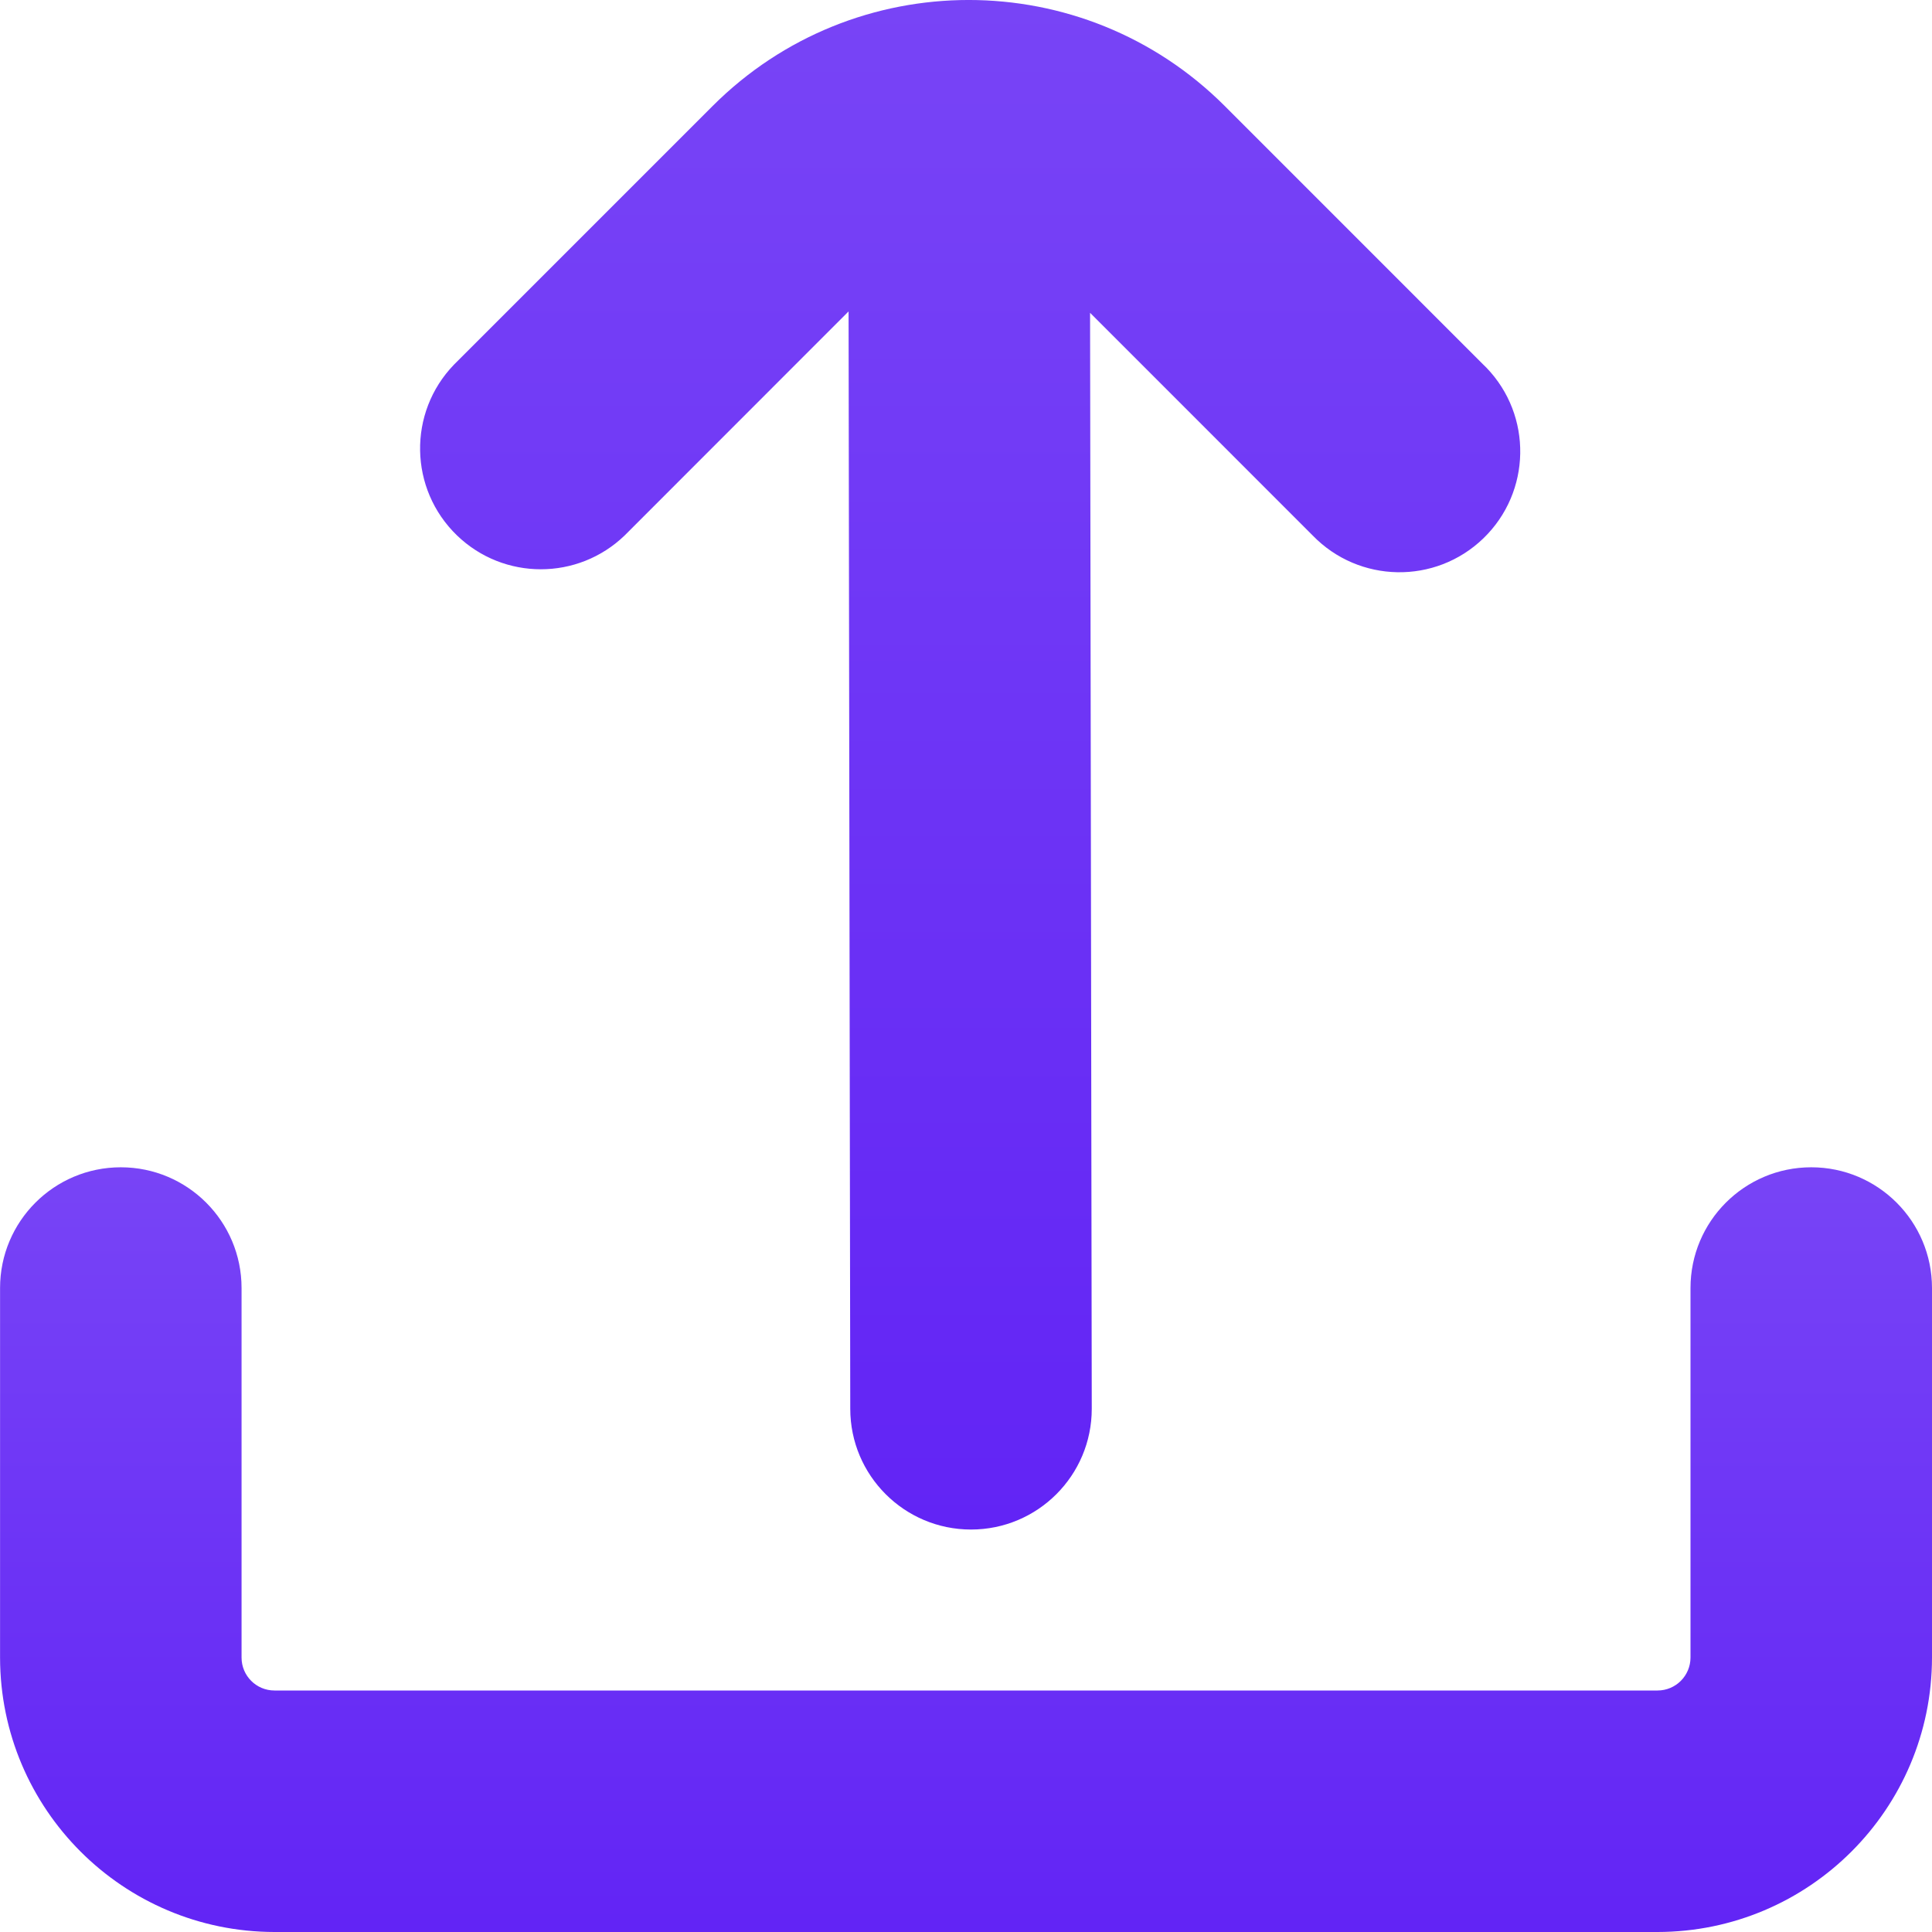<svg width="32" height="32" viewBox="0 0 32 32" fill="none" xmlns="http://www.w3.org/2000/svg">
<g id="upload_3917769 1" clip-path="url(#clip0_314_3770)">
<g id="Group">
<path id="Vector" d="M10.347 8.868L14.055 5.158L14.083 23.334C14.083 24.438 14.979 25.334 16.083 25.334C17.188 25.334 18.083 24.438 18.083 23.334L18.055 5.181L21.741 8.868C22.509 9.662 23.775 9.684 24.569 8.917C25.364 8.149 25.386 6.883 24.619 6.089C24.602 6.072 24.586 6.056 24.569 6.04L20.287 1.757C17.944 -0.586 14.145 -0.586 11.802 1.757L11.802 1.757L7.519 6.04C6.752 6.834 6.774 8.1 7.569 8.868C8.344 9.616 9.572 9.616 10.347 8.868Z" fill="url(#paint0_linear_314_3770)"/>
<path id="Vector_2" d="M30 19.334C28.895 19.334 28 20.229 28 21.334V27.455C27.999 27.756 27.755 28 27.454 28H4.546C4.245 28 4.001 27.756 4.001 27.455V21.334C4.001 20.229 3.105 19.334 2.001 19.334C0.896 19.334 0.001 20.229 0.001 21.334V27.455C0.004 29.964 2.037 31.997 4.546 32H27.454C29.963 31.997 31.997 29.964 32 27.455V21.334C32 20.229 31.104 19.334 30 19.334Z" fill="url(#paint1_linear_314_3770)"/>
</g>
</g>
<defs>
<linearGradient id="paint0_linear_314_3770" x1="16.069" y1="0" x2="16.069" y2="25.334" gradientUnits="userSpaceOnUse">
<stop stop-color="#7844F6"/>
<stop offset="1" stop-color="#6224F5"/>
</linearGradient>
<linearGradient id="paint1_linear_314_3770" x1="16" y1="19.334" x2="16" y2="32" gradientUnits="userSpaceOnUse">
<stop stop-color="#7844F6"/>
<stop offset="1" stop-color="#6224F5"/>
</linearGradient>
<clipPath id="clip0_314_3770">
<rect width="32" height="32" fill="white"/>
</clipPath>
</defs>
</svg>
